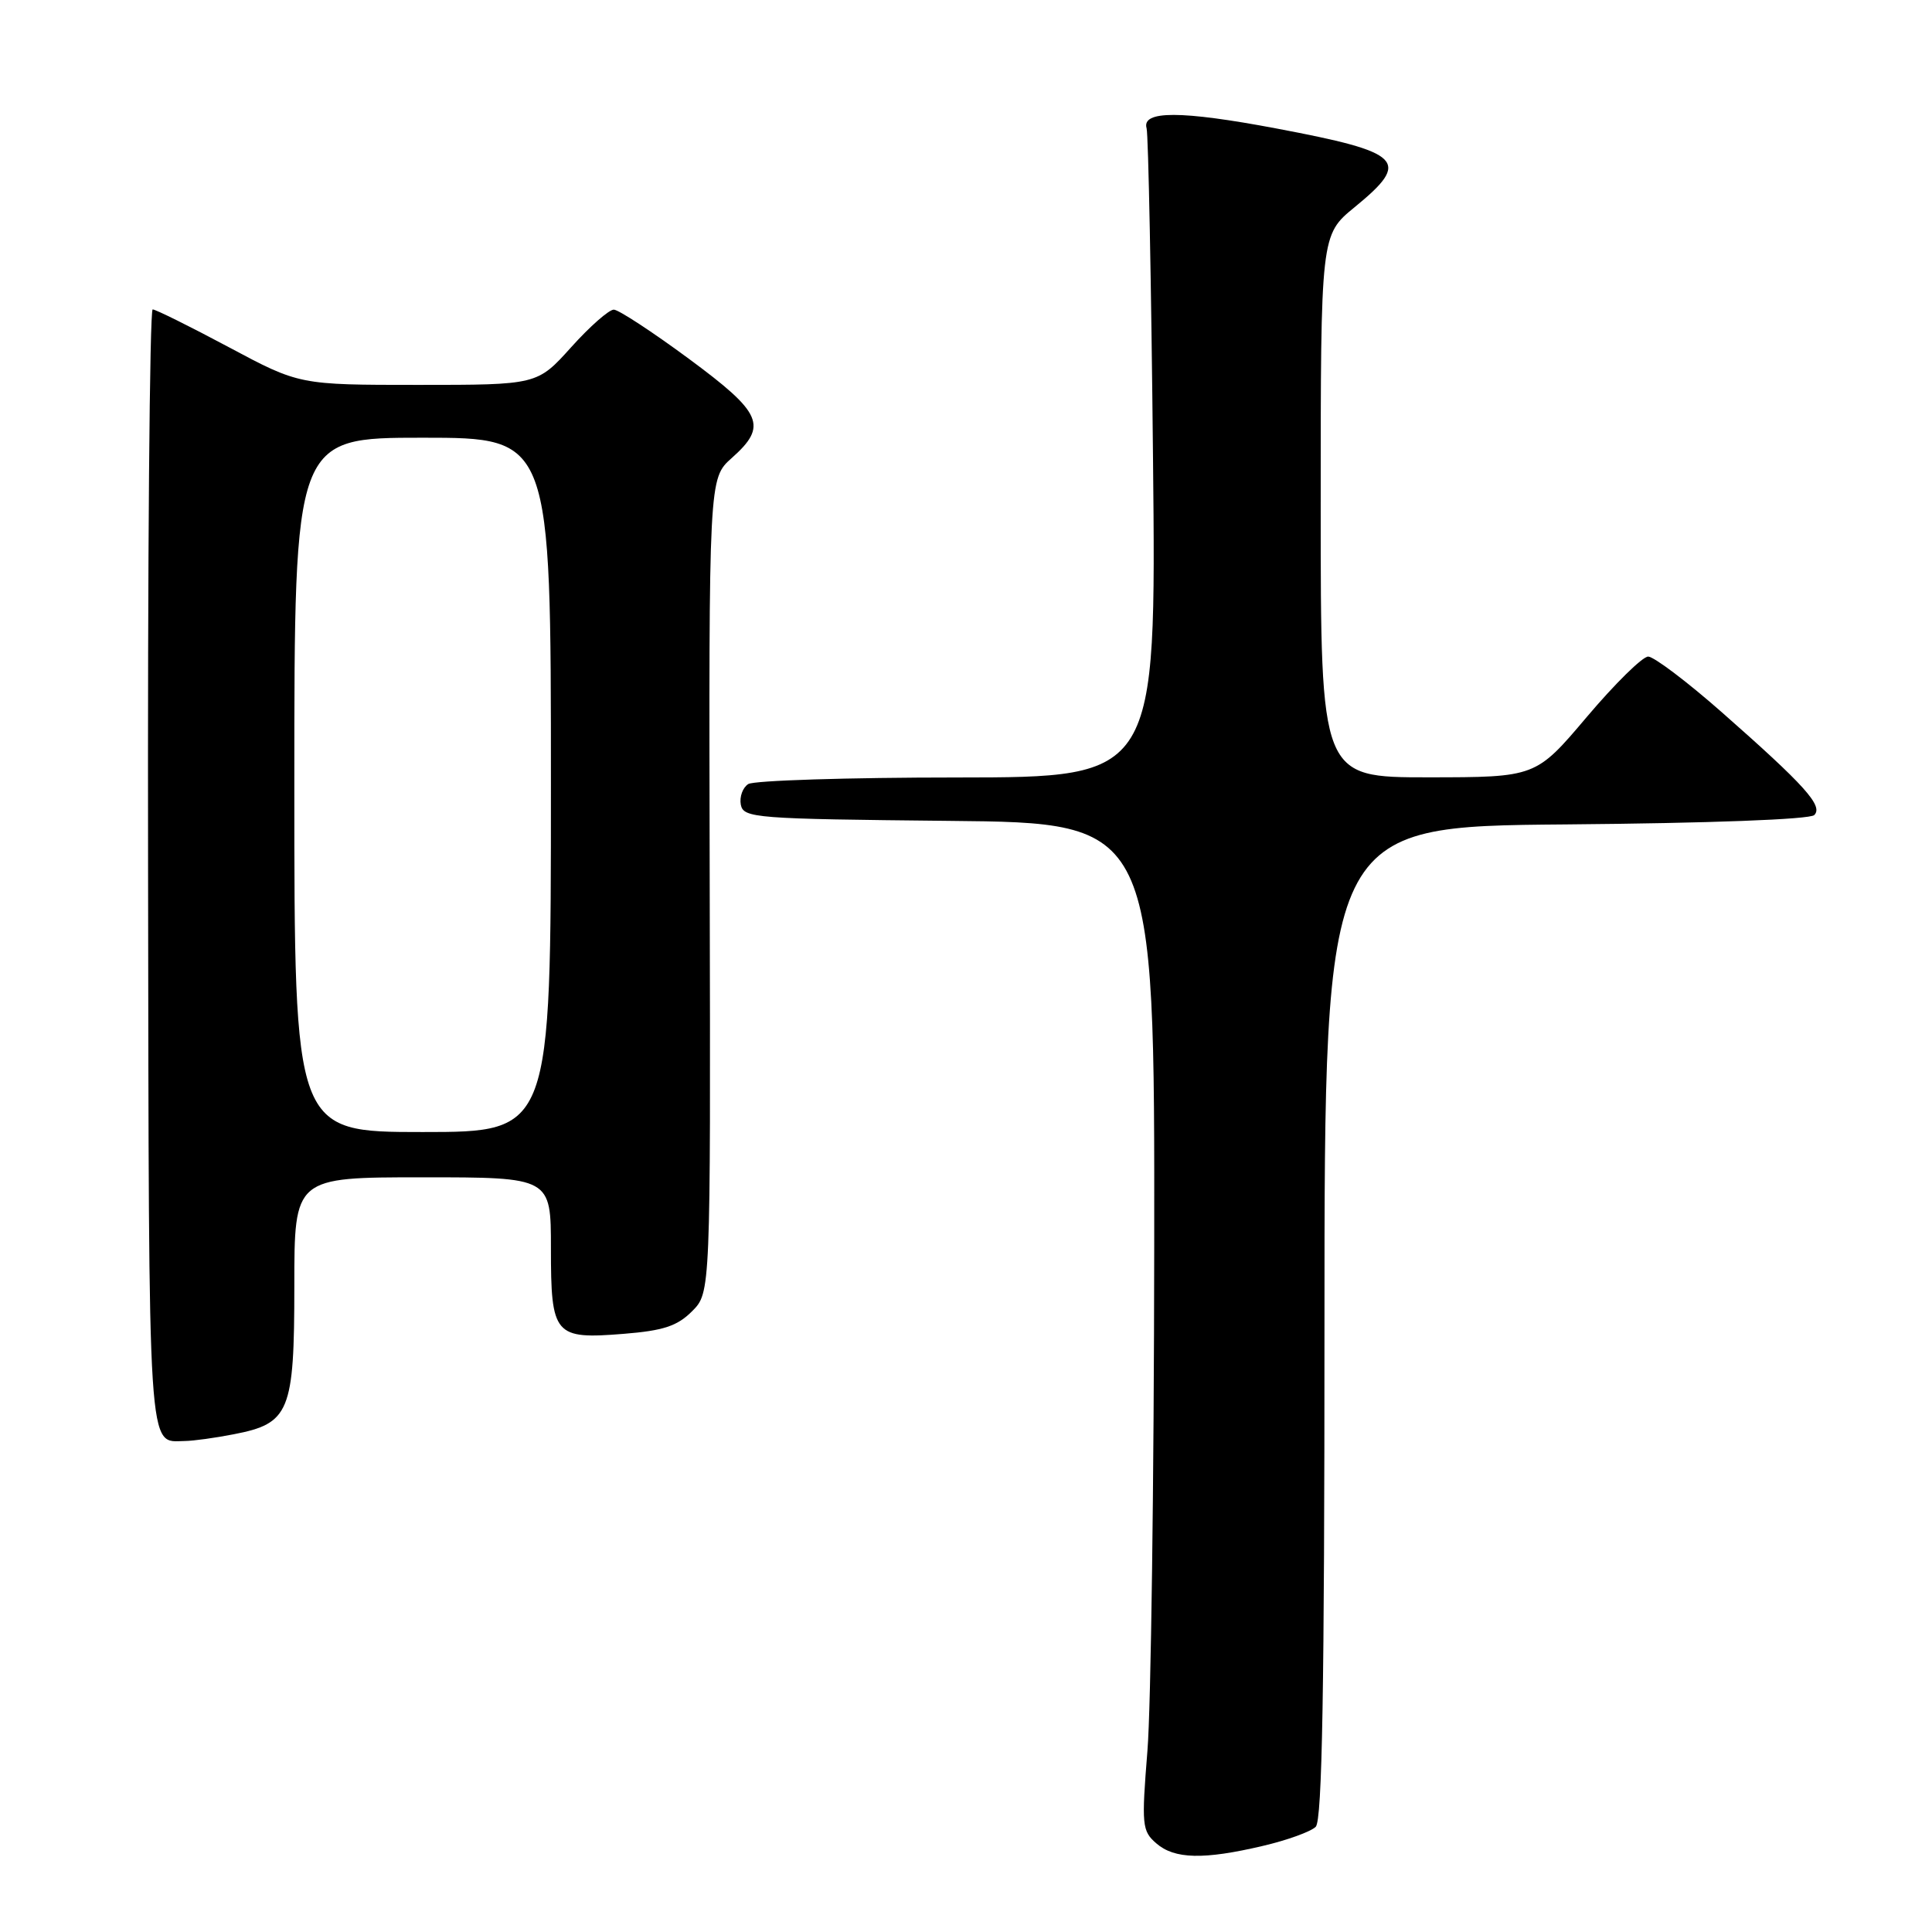 <?xml version="1.0" encoding="UTF-8" standalone="no"?>
<!DOCTYPE svg PUBLIC "-//W3C//DTD SVG 1.1//EN" "http://www.w3.org/Graphics/SVG/1.1/DTD/svg11.dtd" >
<svg xmlns="http://www.w3.org/2000/svg" xmlns:xlink="http://www.w3.org/1999/xlink" version="1.1" viewBox="0 0 256 256">
 <g >
 <path fill="currentColor"
d=" M 167.34 244.59 C 170.55 243.84 173.70 242.70 174.34 242.06 C 175.20 241.20 175.50 223.72 175.50 175.20 C 175.50 109.50 175.50 109.50 207.46 109.24 C 226.46 109.08 239.82 108.58 240.40 108.00 C 241.61 106.79 239.18 104.09 228.13 94.36 C 223.53 90.31 219.14 87.00 218.39 87.00 C 217.64 87.00 213.98 90.60 210.26 95.00 C 203.50 102.99 203.50 102.99 189.25 103.00 C 175.00 103.00 175.00 103.00 175.00 67.07 C 175.00 31.13 175.00 31.13 179.50 27.45 C 187.02 21.29 185.93 20.20 169.11 17.02 C 156.49 14.64 151.25 14.63 151.93 17.00 C 152.16 17.82 152.55 37.51 152.78 60.75 C 153.21 103.00 153.21 103.00 126.86 103.02 C 112.36 103.02 99.89 103.42 99.15 103.89 C 98.41 104.36 97.97 105.59 98.16 106.62 C 98.51 108.40 100.01 108.51 125.76 108.77 C 153.00 109.03 153.00 109.03 152.94 165.27 C 152.91 196.19 152.51 226.22 152.04 232.00 C 151.25 241.84 151.32 242.61 153.21 244.25 C 155.62 246.35 159.49 246.44 167.34 244.59 Z  M 30.96 190.05 C 38.38 188.62 39.00 187.10 39.00 170.39 C 39.00 156.00 39.00 156.00 56.00 156.00 C 73.00 156.00 73.00 156.00 73.00 165.38 C 73.00 176.97 73.44 177.48 82.64 176.74 C 87.89 176.32 89.75 175.71 91.70 173.75 C 94.16 171.29 94.16 171.29 94.04 117.34 C 93.92 63.40 93.92 63.40 96.96 60.69 C 101.76 56.42 101.04 54.75 91.25 47.52 C 86.44 43.97 81.98 41.05 81.34 41.03 C 80.71 41.01 78.16 43.25 75.69 46.00 C 71.19 51.00 71.19 51.00 55.43 51.00 C 39.67 51.00 39.67 51.00 30.31 46.00 C 25.16 43.25 20.62 41.00 20.23 41.00 C 19.83 41.00 19.55 74.35 19.62 115.11 C 19.74 194.31 19.53 191.01 24.50 190.94 C 25.60 190.93 28.51 190.53 30.96 190.05 Z  M 39.00 104.00 C 39.00 58.00 39.00 58.00 56.00 58.00 C 73.00 58.00 73.00 58.00 73.00 104.00 C 73.00 150.00 73.00 150.00 56.00 150.00 C 39.00 150.00 39.00 150.00 39.00 104.00 Z "/>
</g>
</svg>